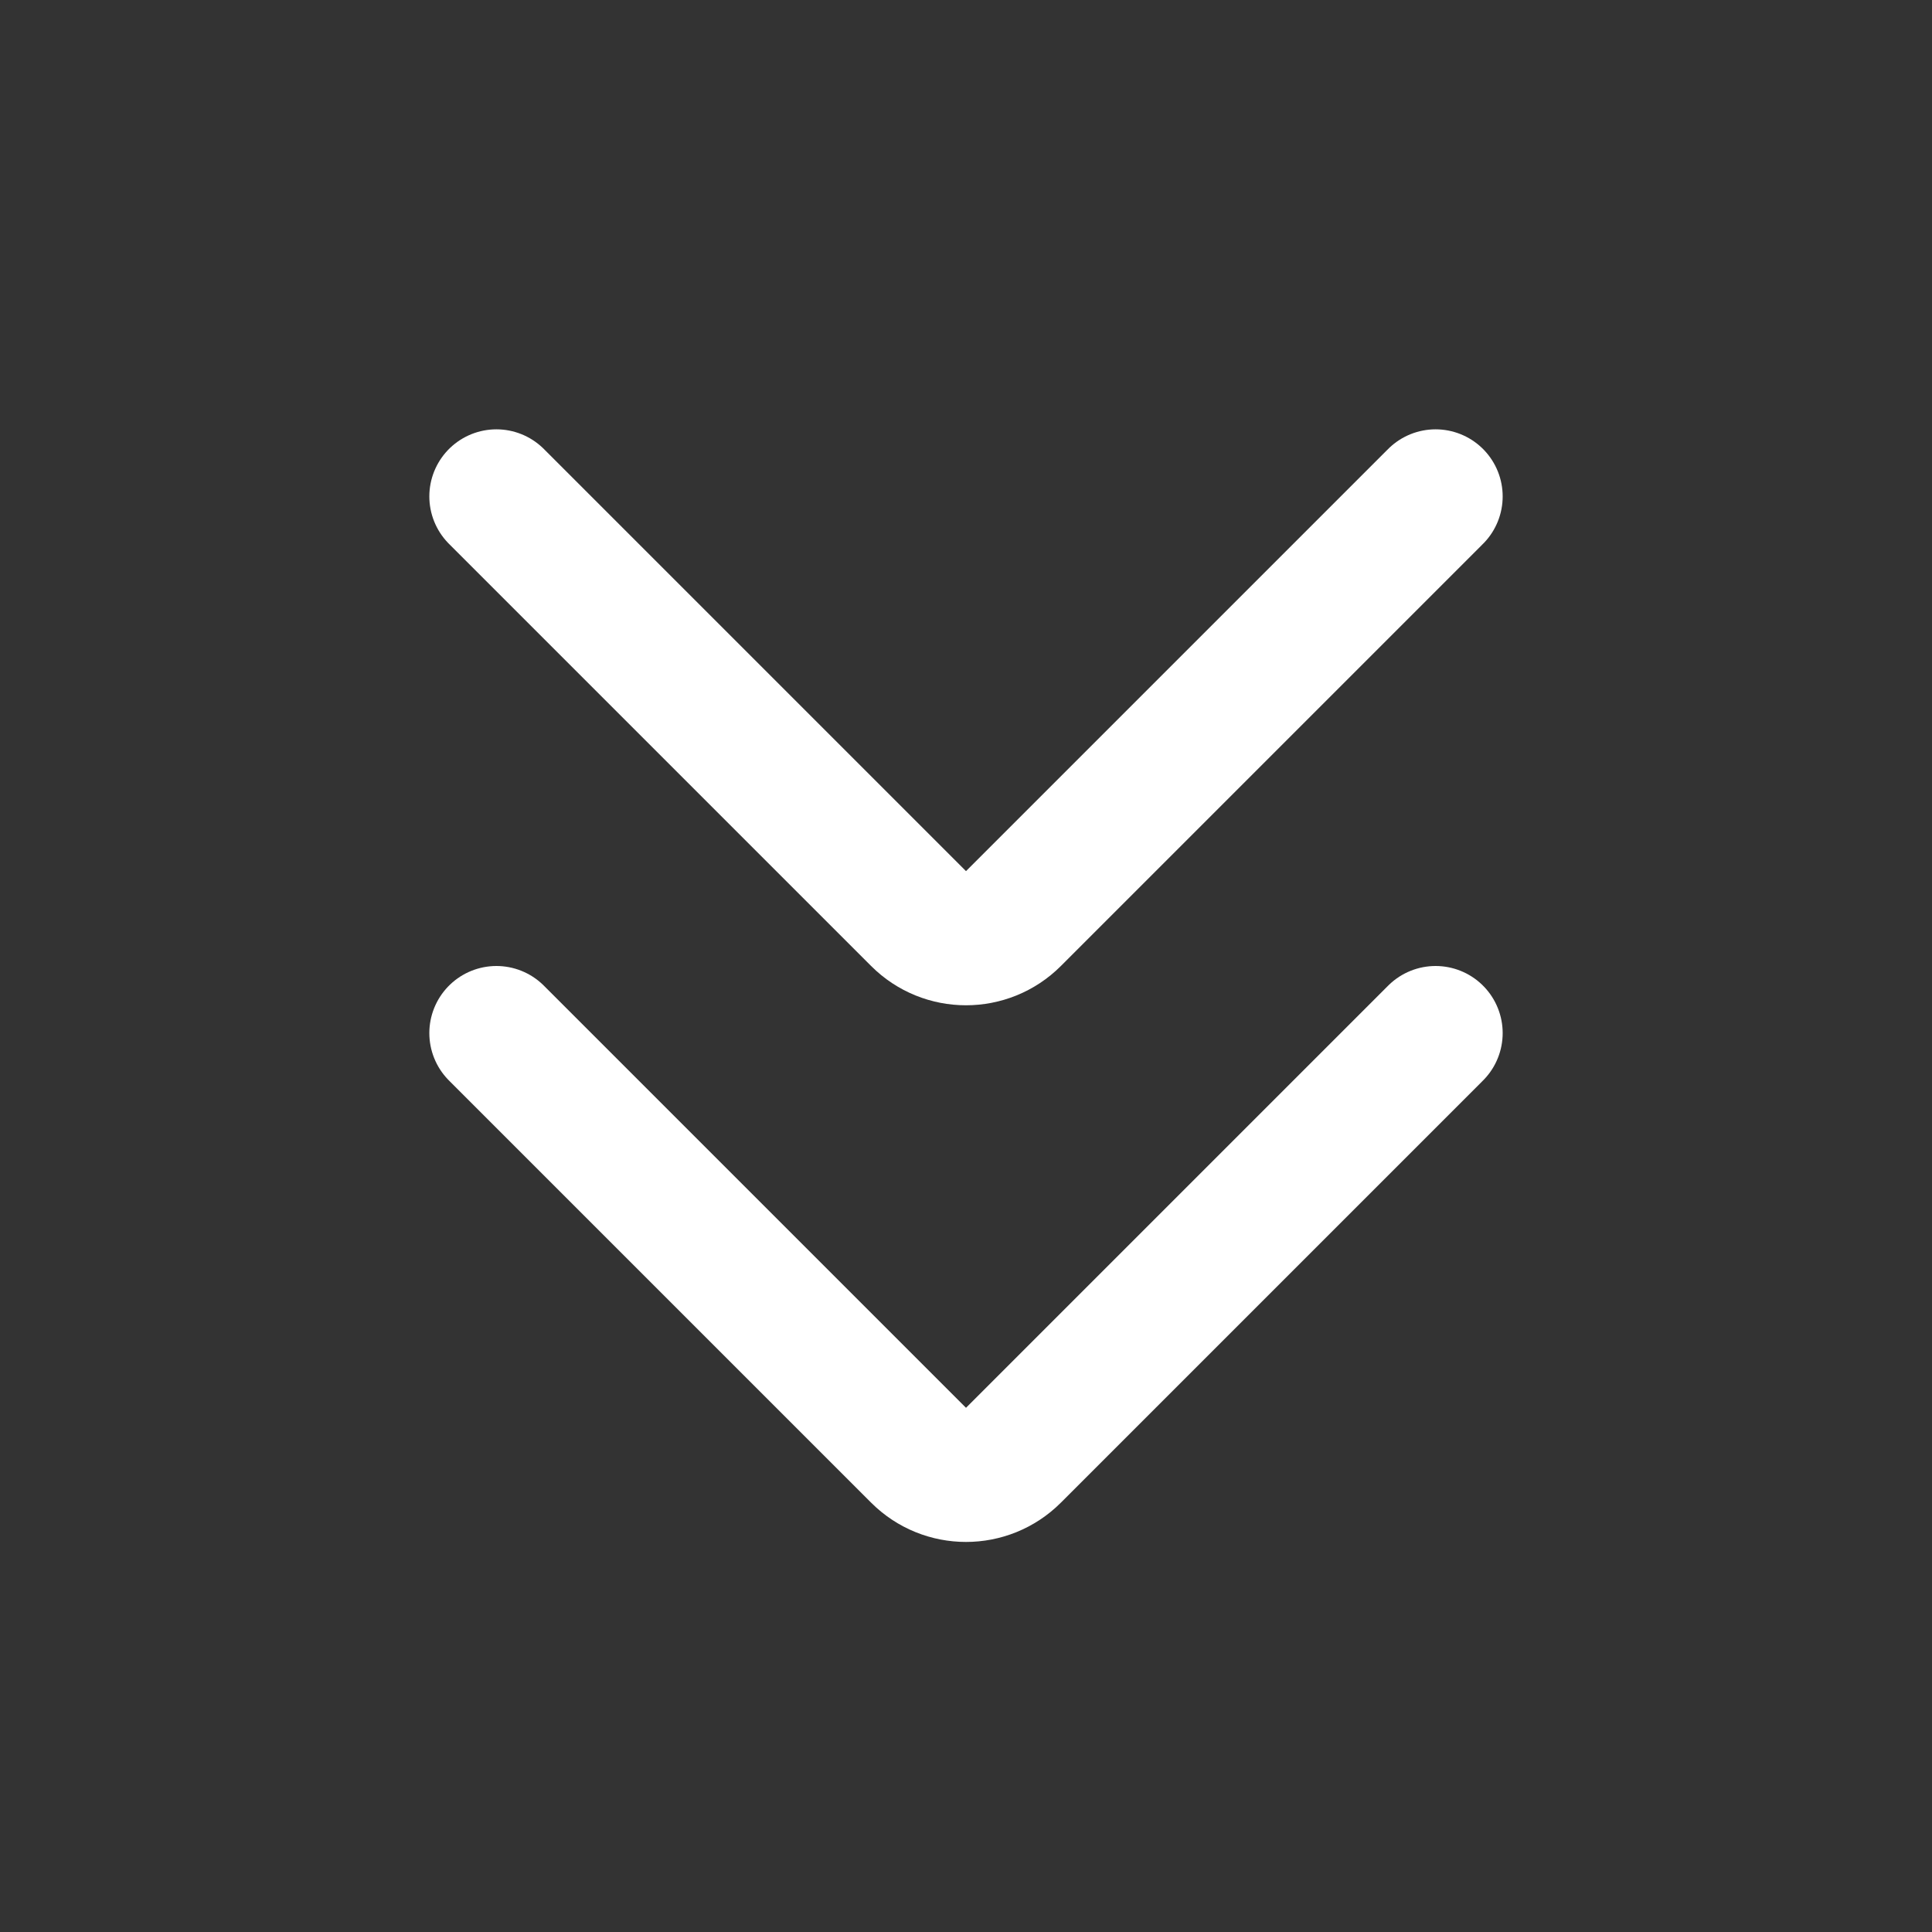 <!DOCTYPE svg PUBLIC "-//W3C//DTD SVG 1.1//EN" "http://www.w3.org/Graphics/SVG/1.1/DTD/svg11.dtd">
<!-- Uploaded to: SVG Repo, www.svgrepo.com, Transformed by: SVG Repo Mixer Tools -->
<svg width="800px" height="800px" viewBox="-2.4 -2.4 28.80 28.80" fill="none" xmlns="http://www.w3.org/2000/svg" stroke="#ffffff">
<rect x="-2.4" y="-2.4" width="28.80" height="28.80" fill="#333333" stroke="none"/>
<g id="SVGRepo_bgCarrier" stroke-width="0"/>
<g id="SVGRepo_tracerCarrier" stroke-linecap="round" stroke-linejoin="round"/>
<g id="SVGRepo_iconCarrier"> <path d="M19 5L12.707 11.293C12.317 11.683 11.683 11.683 11.293 11.293L5 5" stroke="#ffffff" stroke-width="2" stroke-linecap="round" stroke-linejoin="round"/> <path d="M19 13L12.707 19.293C12.317 19.683 11.683 19.683 11.293 19.293L5 13" stroke="#ffffff" stroke-width="2" stroke-linecap="round" stroke-linejoin="round"/> </g>
</svg>